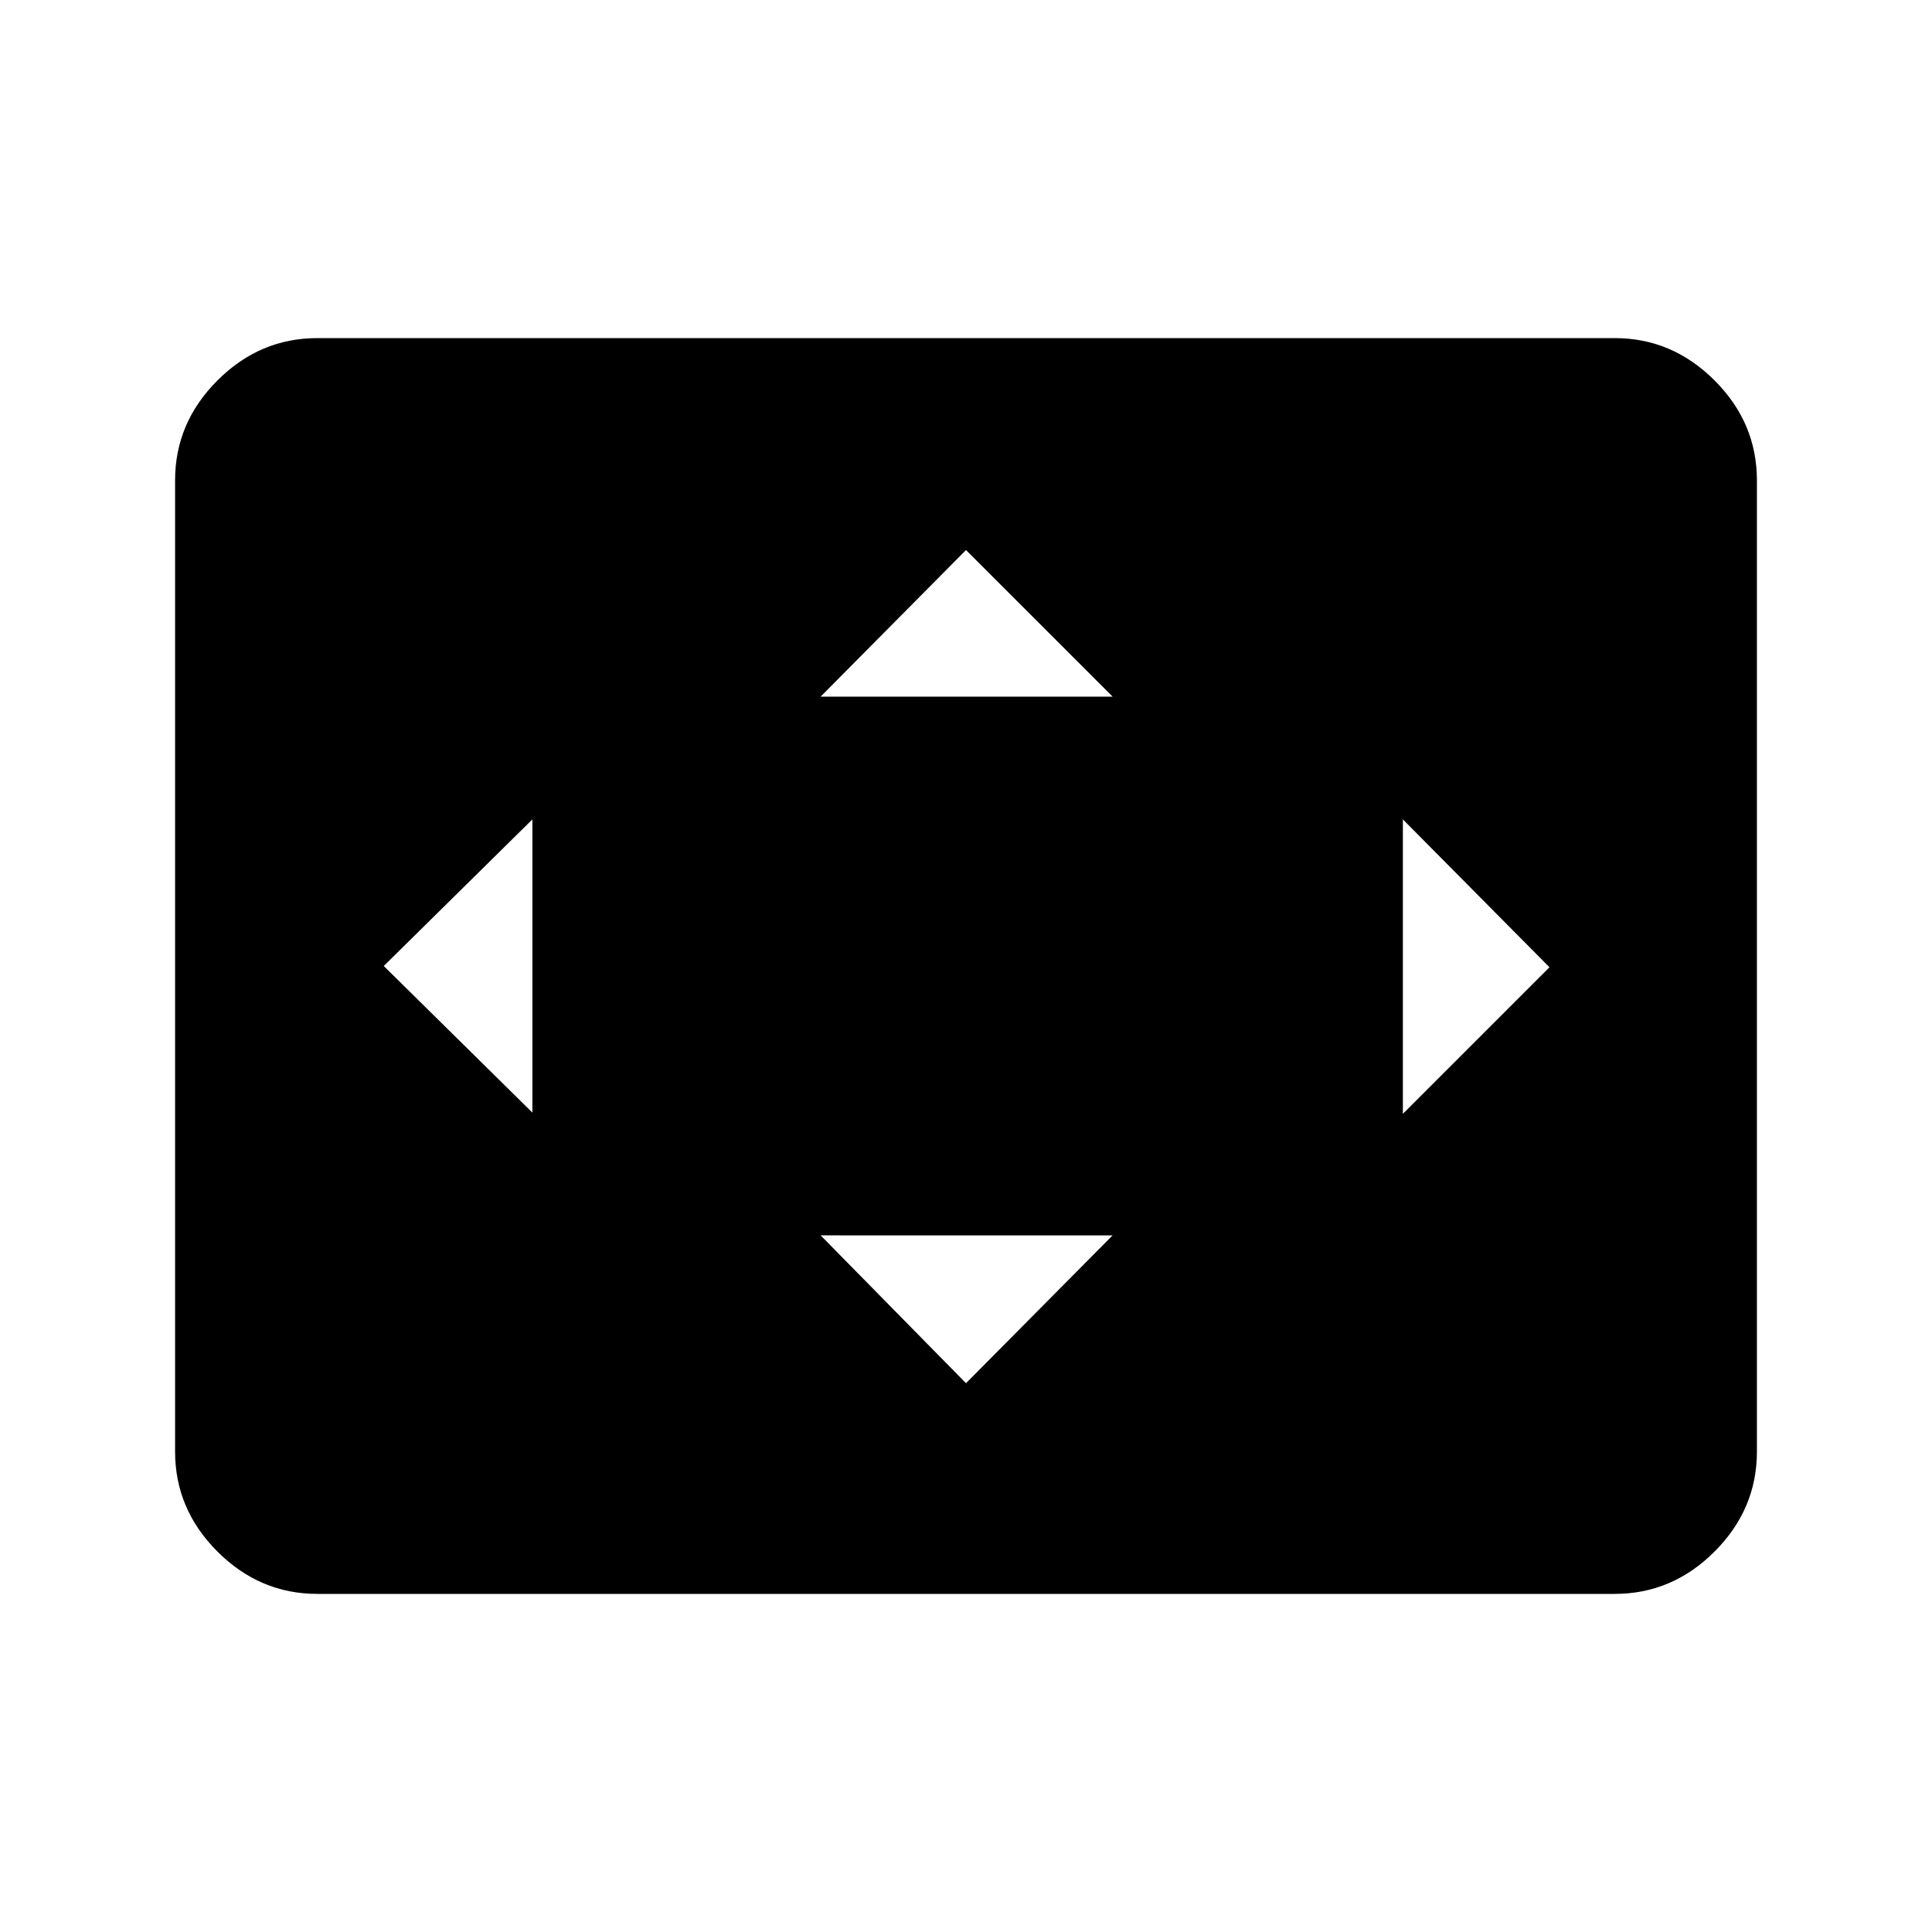 <svg xmlns="http://www.w3.org/2000/svg" height="48" viewBox="0 -960 960 960" width="48"><path d="M264.54-407.15v-145.7L190.69-480l73.85 72.85ZM480-272.69l72.85-73.46H407.77L480-272.69Zm-72.23-341.16h145.08L480-686.69l-72.23 72.84Zm289.31 207.31 72.84-72.84-72.84-73.47v146.31ZM157.69-168q-28.61 0-49.65-21.04T87-238.69v-482.62q0-28.61 21.04-49.65T157.69-792h644.62q28.61 0 49.65 21.04T873-721.31v482.62q0 28.61-21.04 49.65T802.31-168H157.69Z"/></svg>